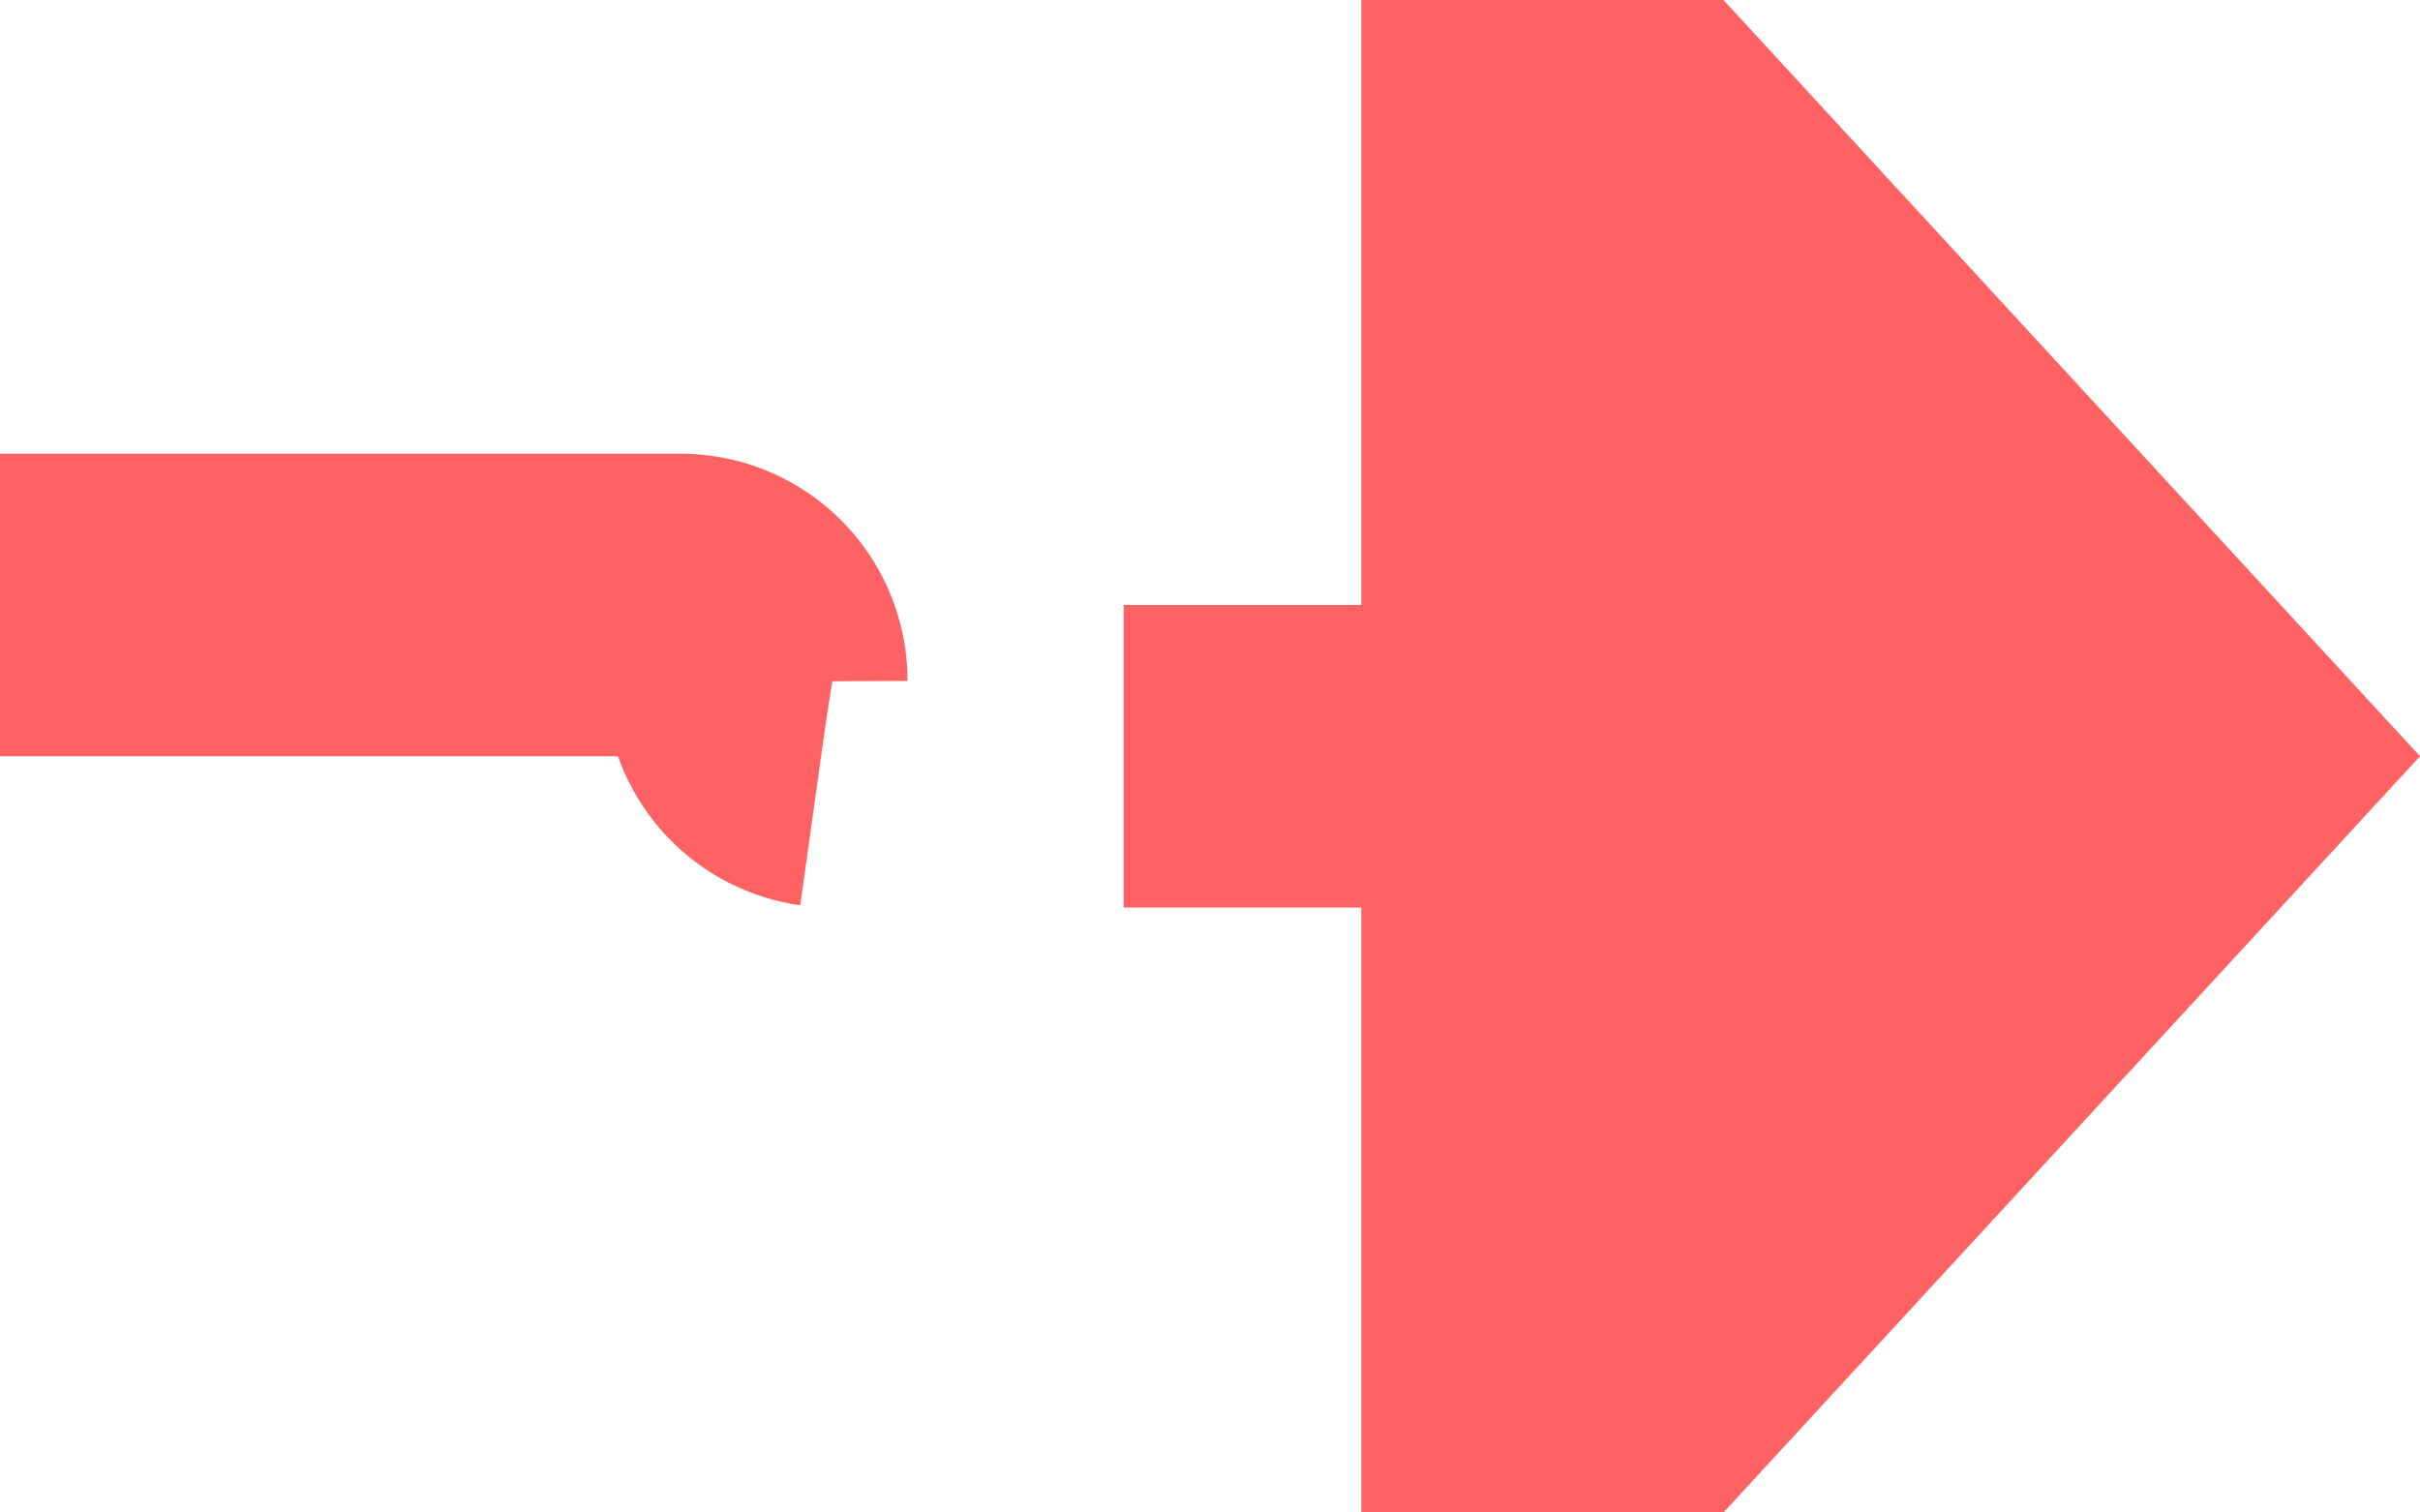 ﻿<?xml version="1.0" encoding="utf-8"?>
<svg version="1.1" xmlns:xlink="http://www.w3.org/1999/xlink" width="16px" height="10px" preserveAspectRatio="xMinYMid meet" viewBox="525 652  16 8" xmlns="http://www.w3.org/2000/svg">
  <path d="M 261 655  L 529.5 655  A 0.5 0.5 0 0 1 530 655.5 A 0.5 0.5 0 0 0 530.5 656 L 535 656  " stroke-width="2" stroke-dasharray="6,2" stroke="#ff6262" fill="none" />
  <path d="M 534 663.6  L 541 656  L 534 648.4  L 534 663.6  Z " fill-rule="nonzero" fill="#ff6262" stroke="none" />
</svg>